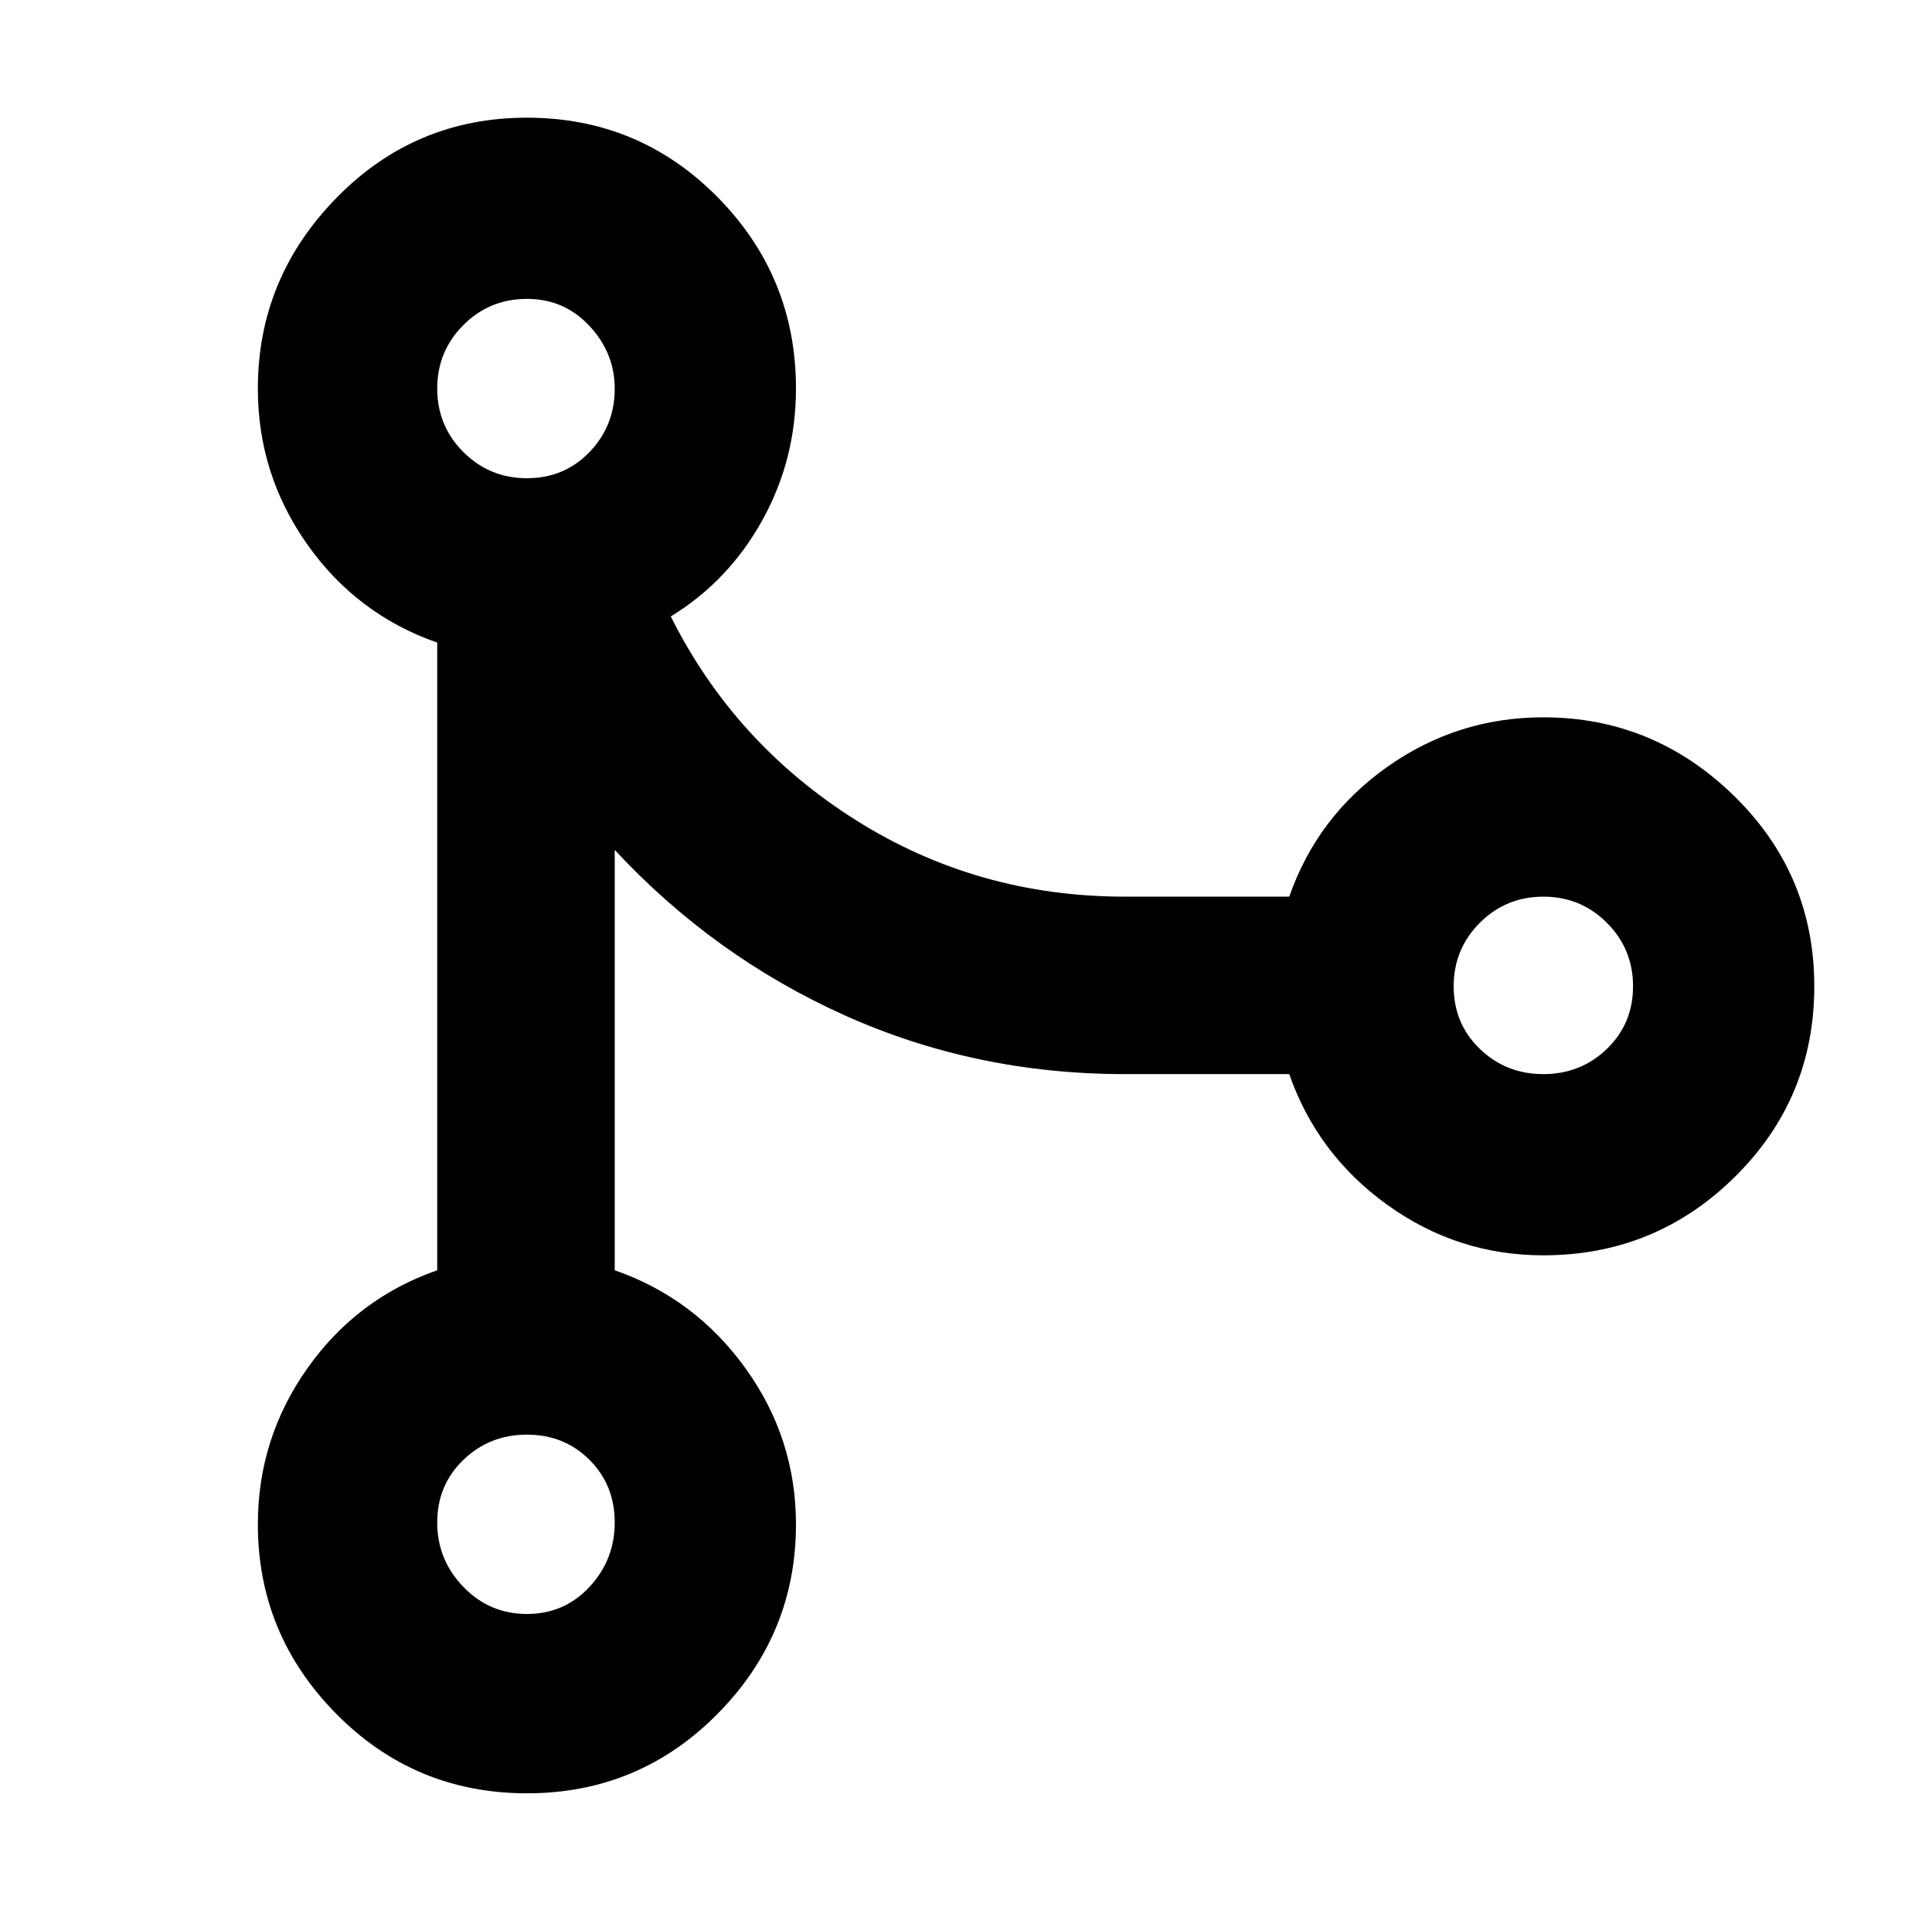 <?xml version="1.0" standalone="no"?>
<!DOCTYPE svg PUBLIC "-//W3C//DTD SVG 1.1//EN" "http://www.w3.org/Graphics/SVG/1.1/DTD/svg11.dtd" >
<svg xmlns="http://www.w3.org/2000/svg" xmlns:xlink="http://www.w3.org/1999/xlink" version="1.1" viewBox="-10 0 1034 1024">
   <path fill="currentColor"
d="M349 330q34 68 99 109t144 41h88q15 -43 52.5 -69.5t83.5 -26.5q59 0 102 42t43 102t-42.5 102t-102.5 42q-46 0 -83.5 -27t-52.5 -70h-88q-80 0 -150 -31.5t-123 -88.5v56.5v111.5v57q43 15 70 52.5t27 83.5q0 59 -42 101.5t-102 42.5t-102 -42.5t-42 -101.5
q0 -46 26.5 -83.5t69.5 -52.5v-336q-43 -15 -69.5 -52.5t-26.5 -83.5q0 -59 42 -102t102 -43t102 42.5t42 102.5q0 38 -18 70.5t-49 51.5zM272 864q20 0 33.5 -14.5t13.5 -34.5t-13.5 -33.5t-33.5 -13.5t-34 13.5t-14 33.5t14 34.5t34 14.5zM816 575q20 0 34 -13.5t14 -33.5
t-14 -34t-34 -14t-34 14t-14 34t14 33.5t34 13.5zM319 208q0 -19 -13.5 -33.5t-33.5 -14.5t-34 14t-14 34t14 34t34 14t33.5 -14t13.5 -34z" />
</svg>
